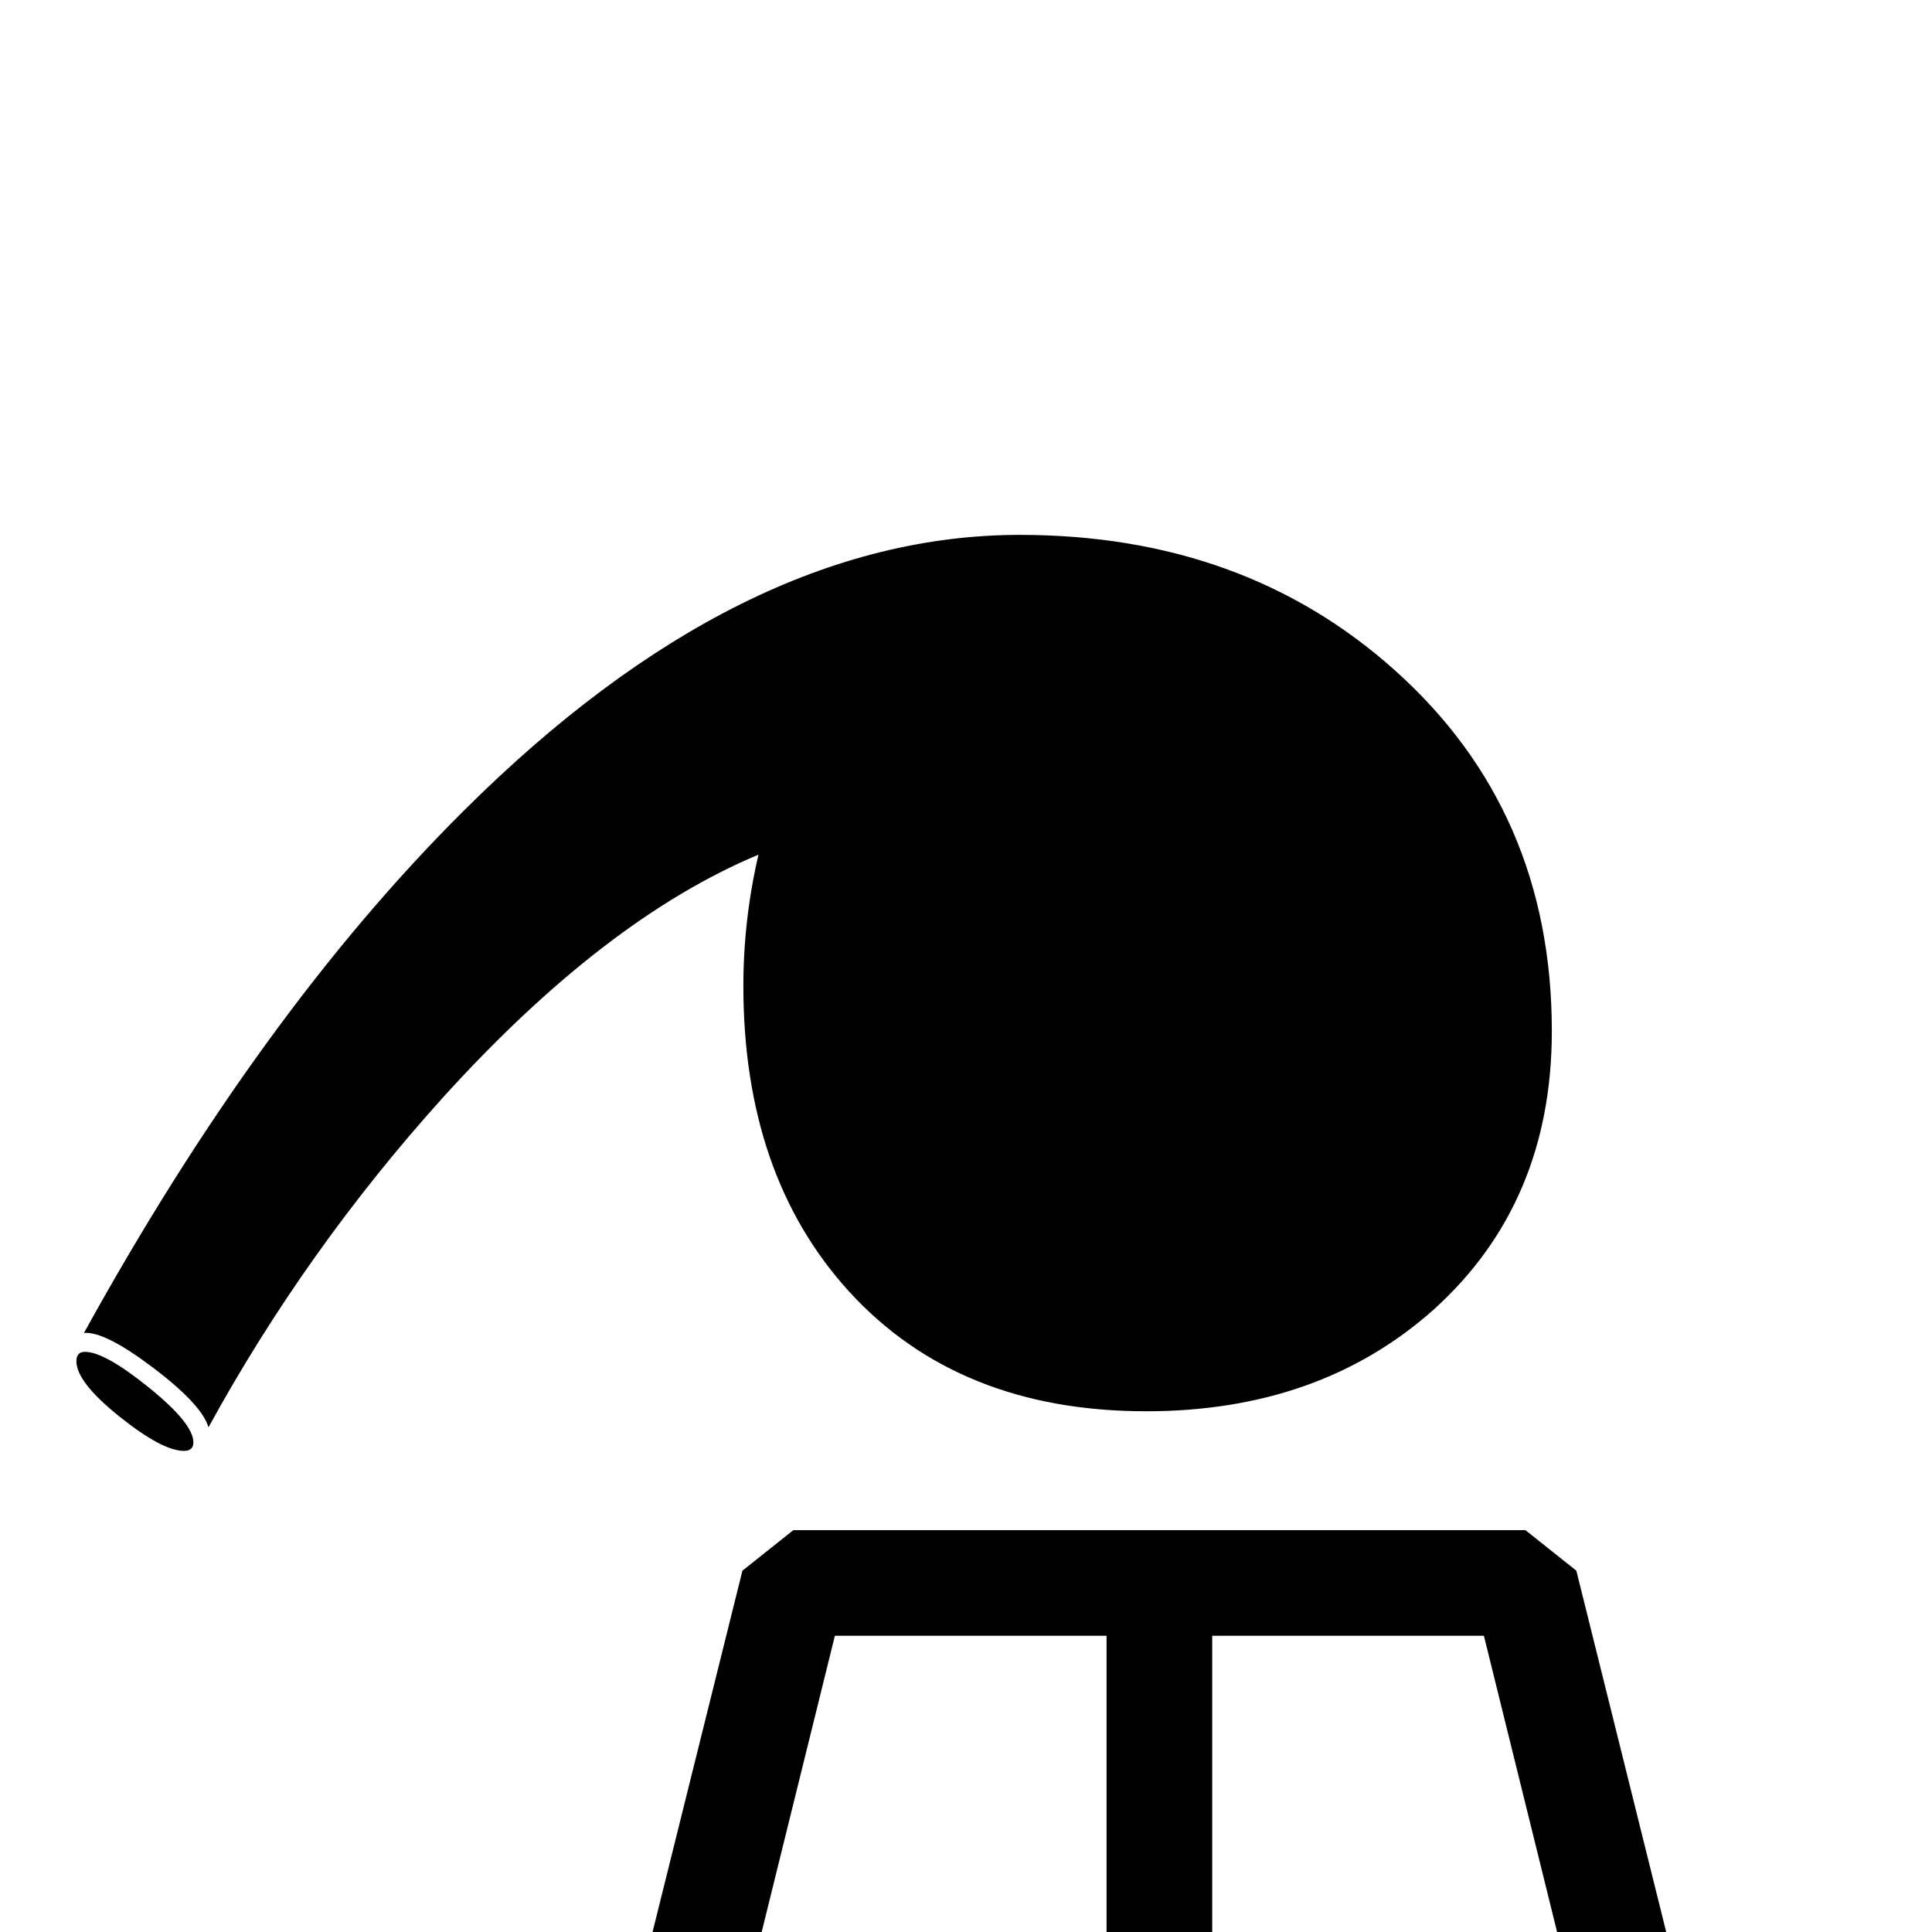 <?xml version="1.0" standalone="no"?>
<!DOCTYPE svg PUBLIC "-//W3C//DTD SVG 1.1//EN" "http://www.w3.org/Graphics/SVG/1.1/DTD/svg11.dtd" >
<svg viewBox="0 -442 2048 2048">
  <g transform="matrix(1 0 0 -1 0 1606)">
   <path fill="currentColor"
d="M1645 955q0 -182 -125 -295q-121 -108 -305 -108q-199 0 -315 127q-112 123 -112 324q0 70 16 139q-163 -68 -335 -258q-145 -161 -248 -349q-7 24 -58.5 63t-73.5 37q187 339 402 553q294 293 590 293q237 0 397 -143q167 -149 167 -383zM1816 -200h-116l-127 514h-288
v-514h-112v514h-288l-127 -514h-116l145 583l54 43h776l54 -43zM205 519q0 -9 -10 -9q-23 0 -68.5 36.5t-45.5 58.5q0 10 9 10q21 0 68 -38t47 -58z" />
  </g>

</svg>

